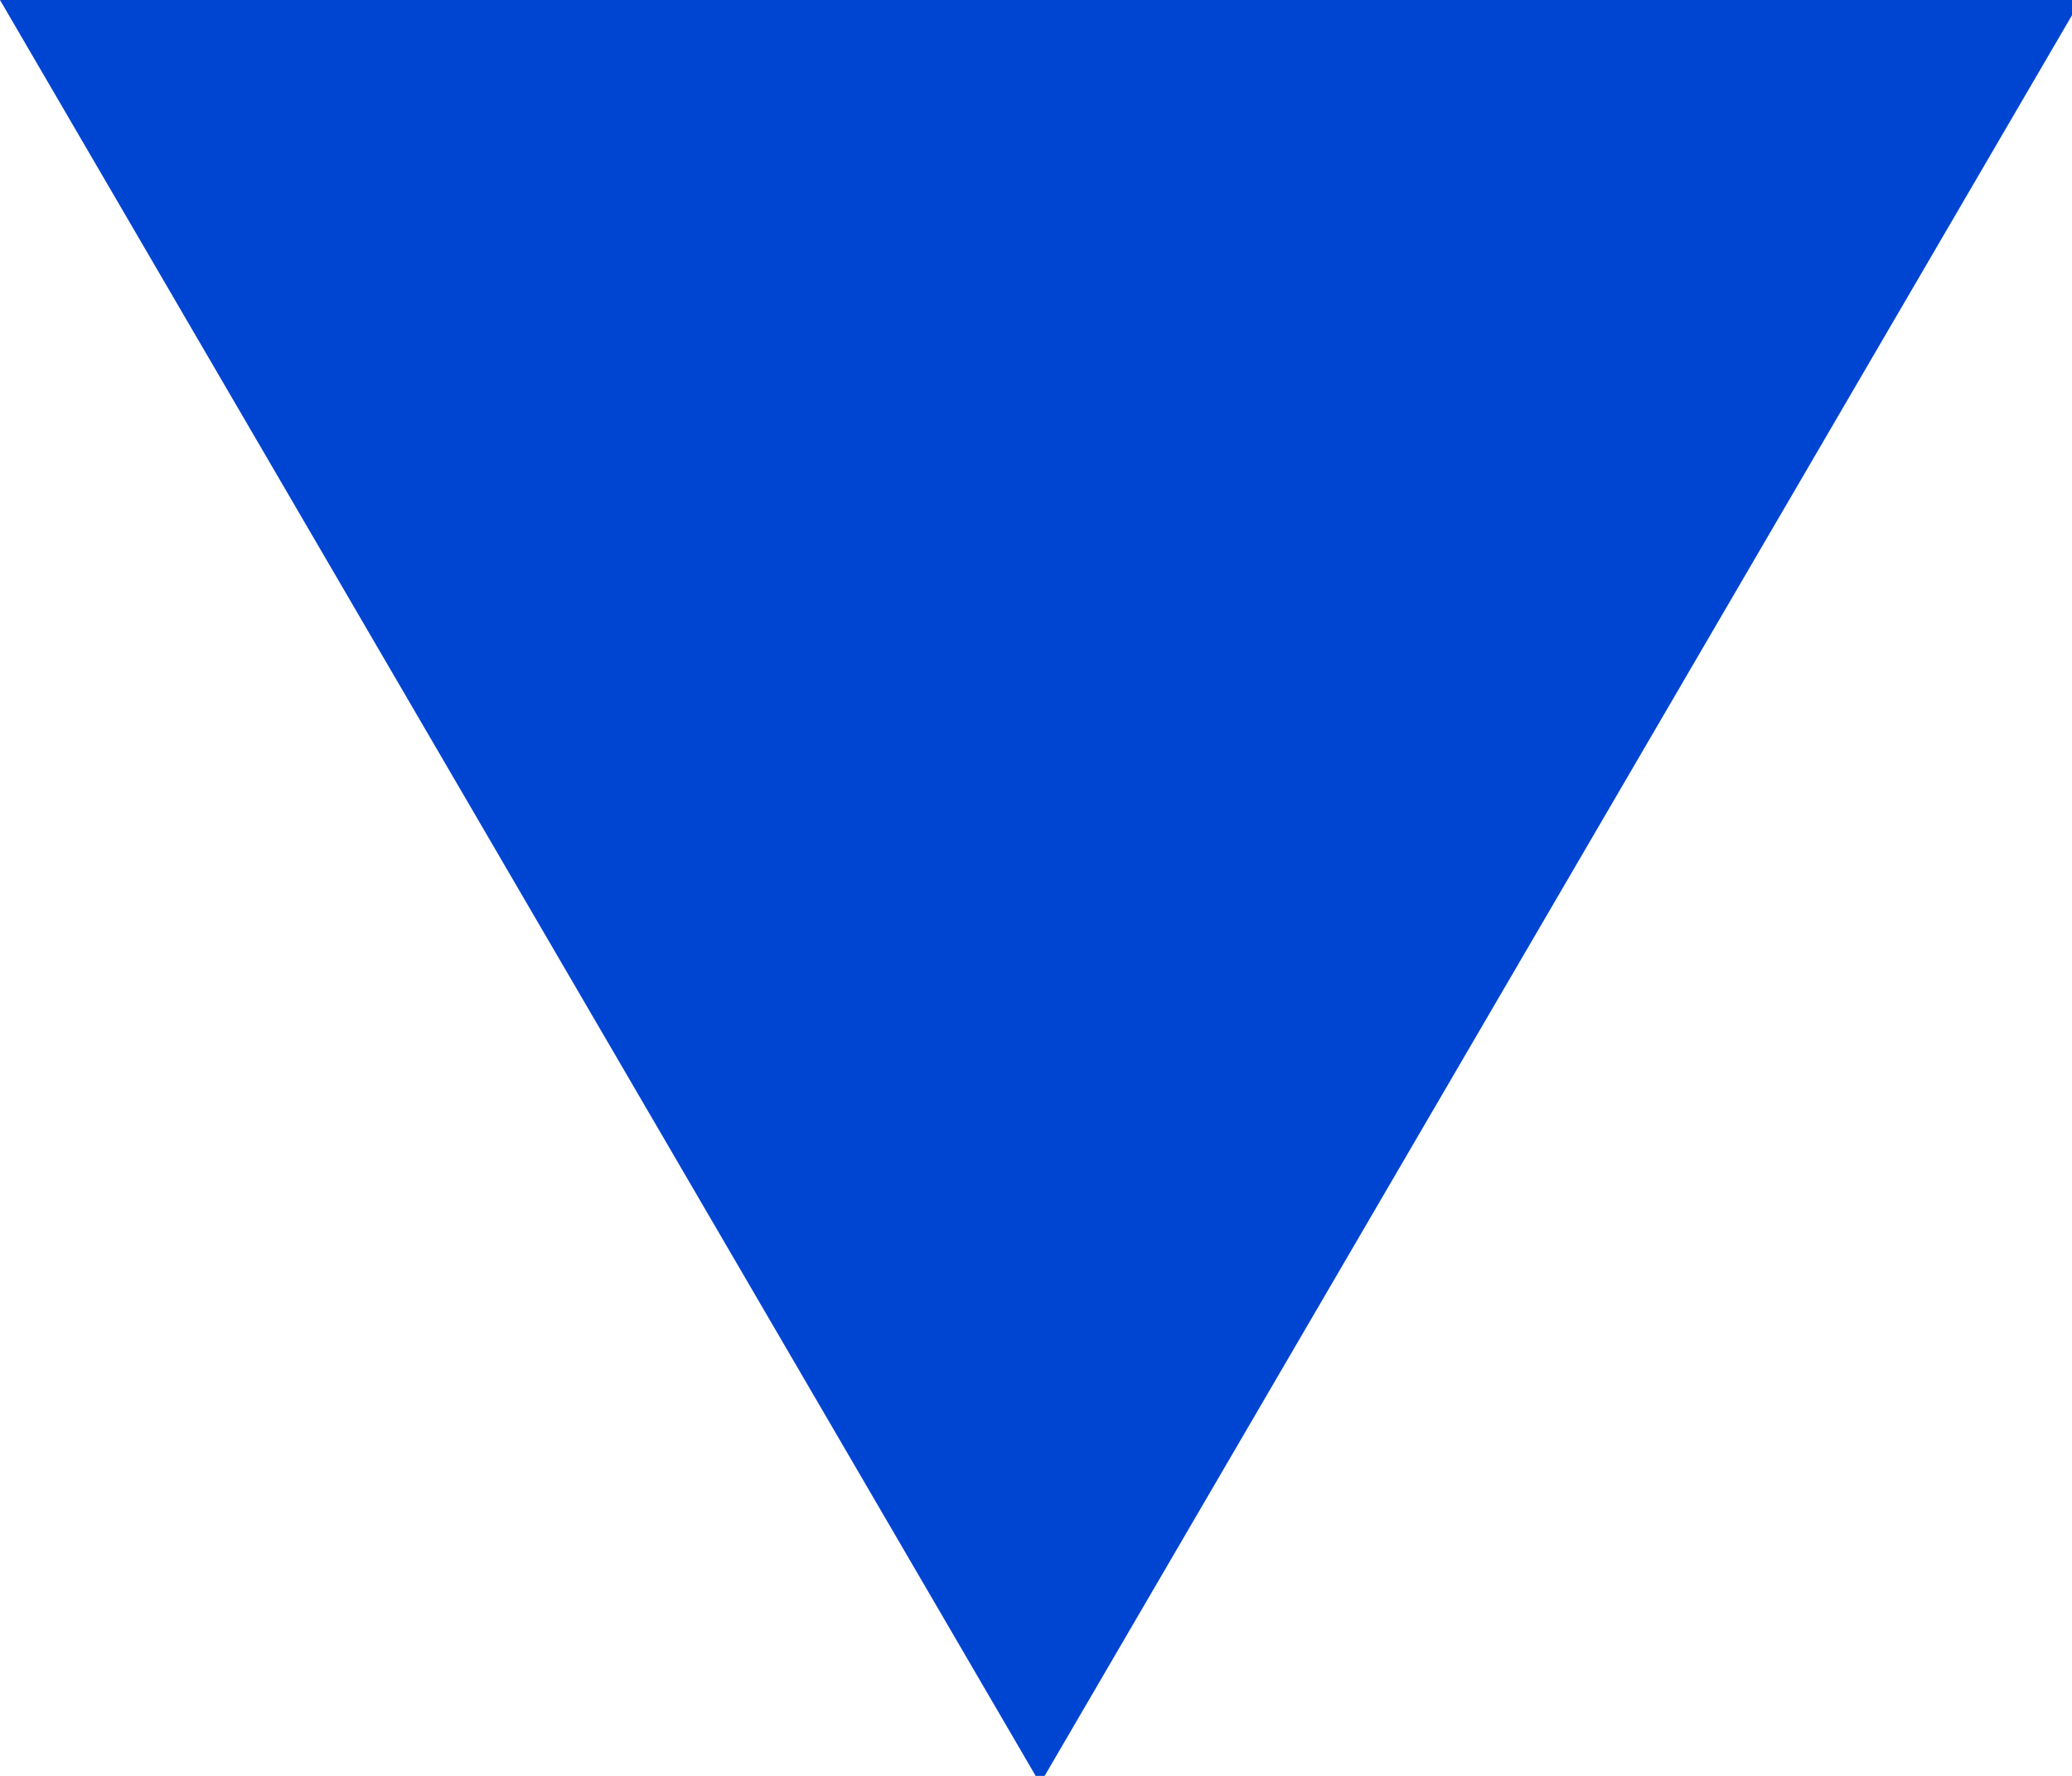 <svg width="7" height="6" viewBox="0 0 7 6" xmlns="http://www.w3.org/2000/svg"><title>arrow</title><desc>Created with Sketch.</desc><path d="M7.03 0L3.514 6.026 0 0h7.03z" id="Imported-Layers" fill="#0045D2" fill-rule="evenodd"/></svg>